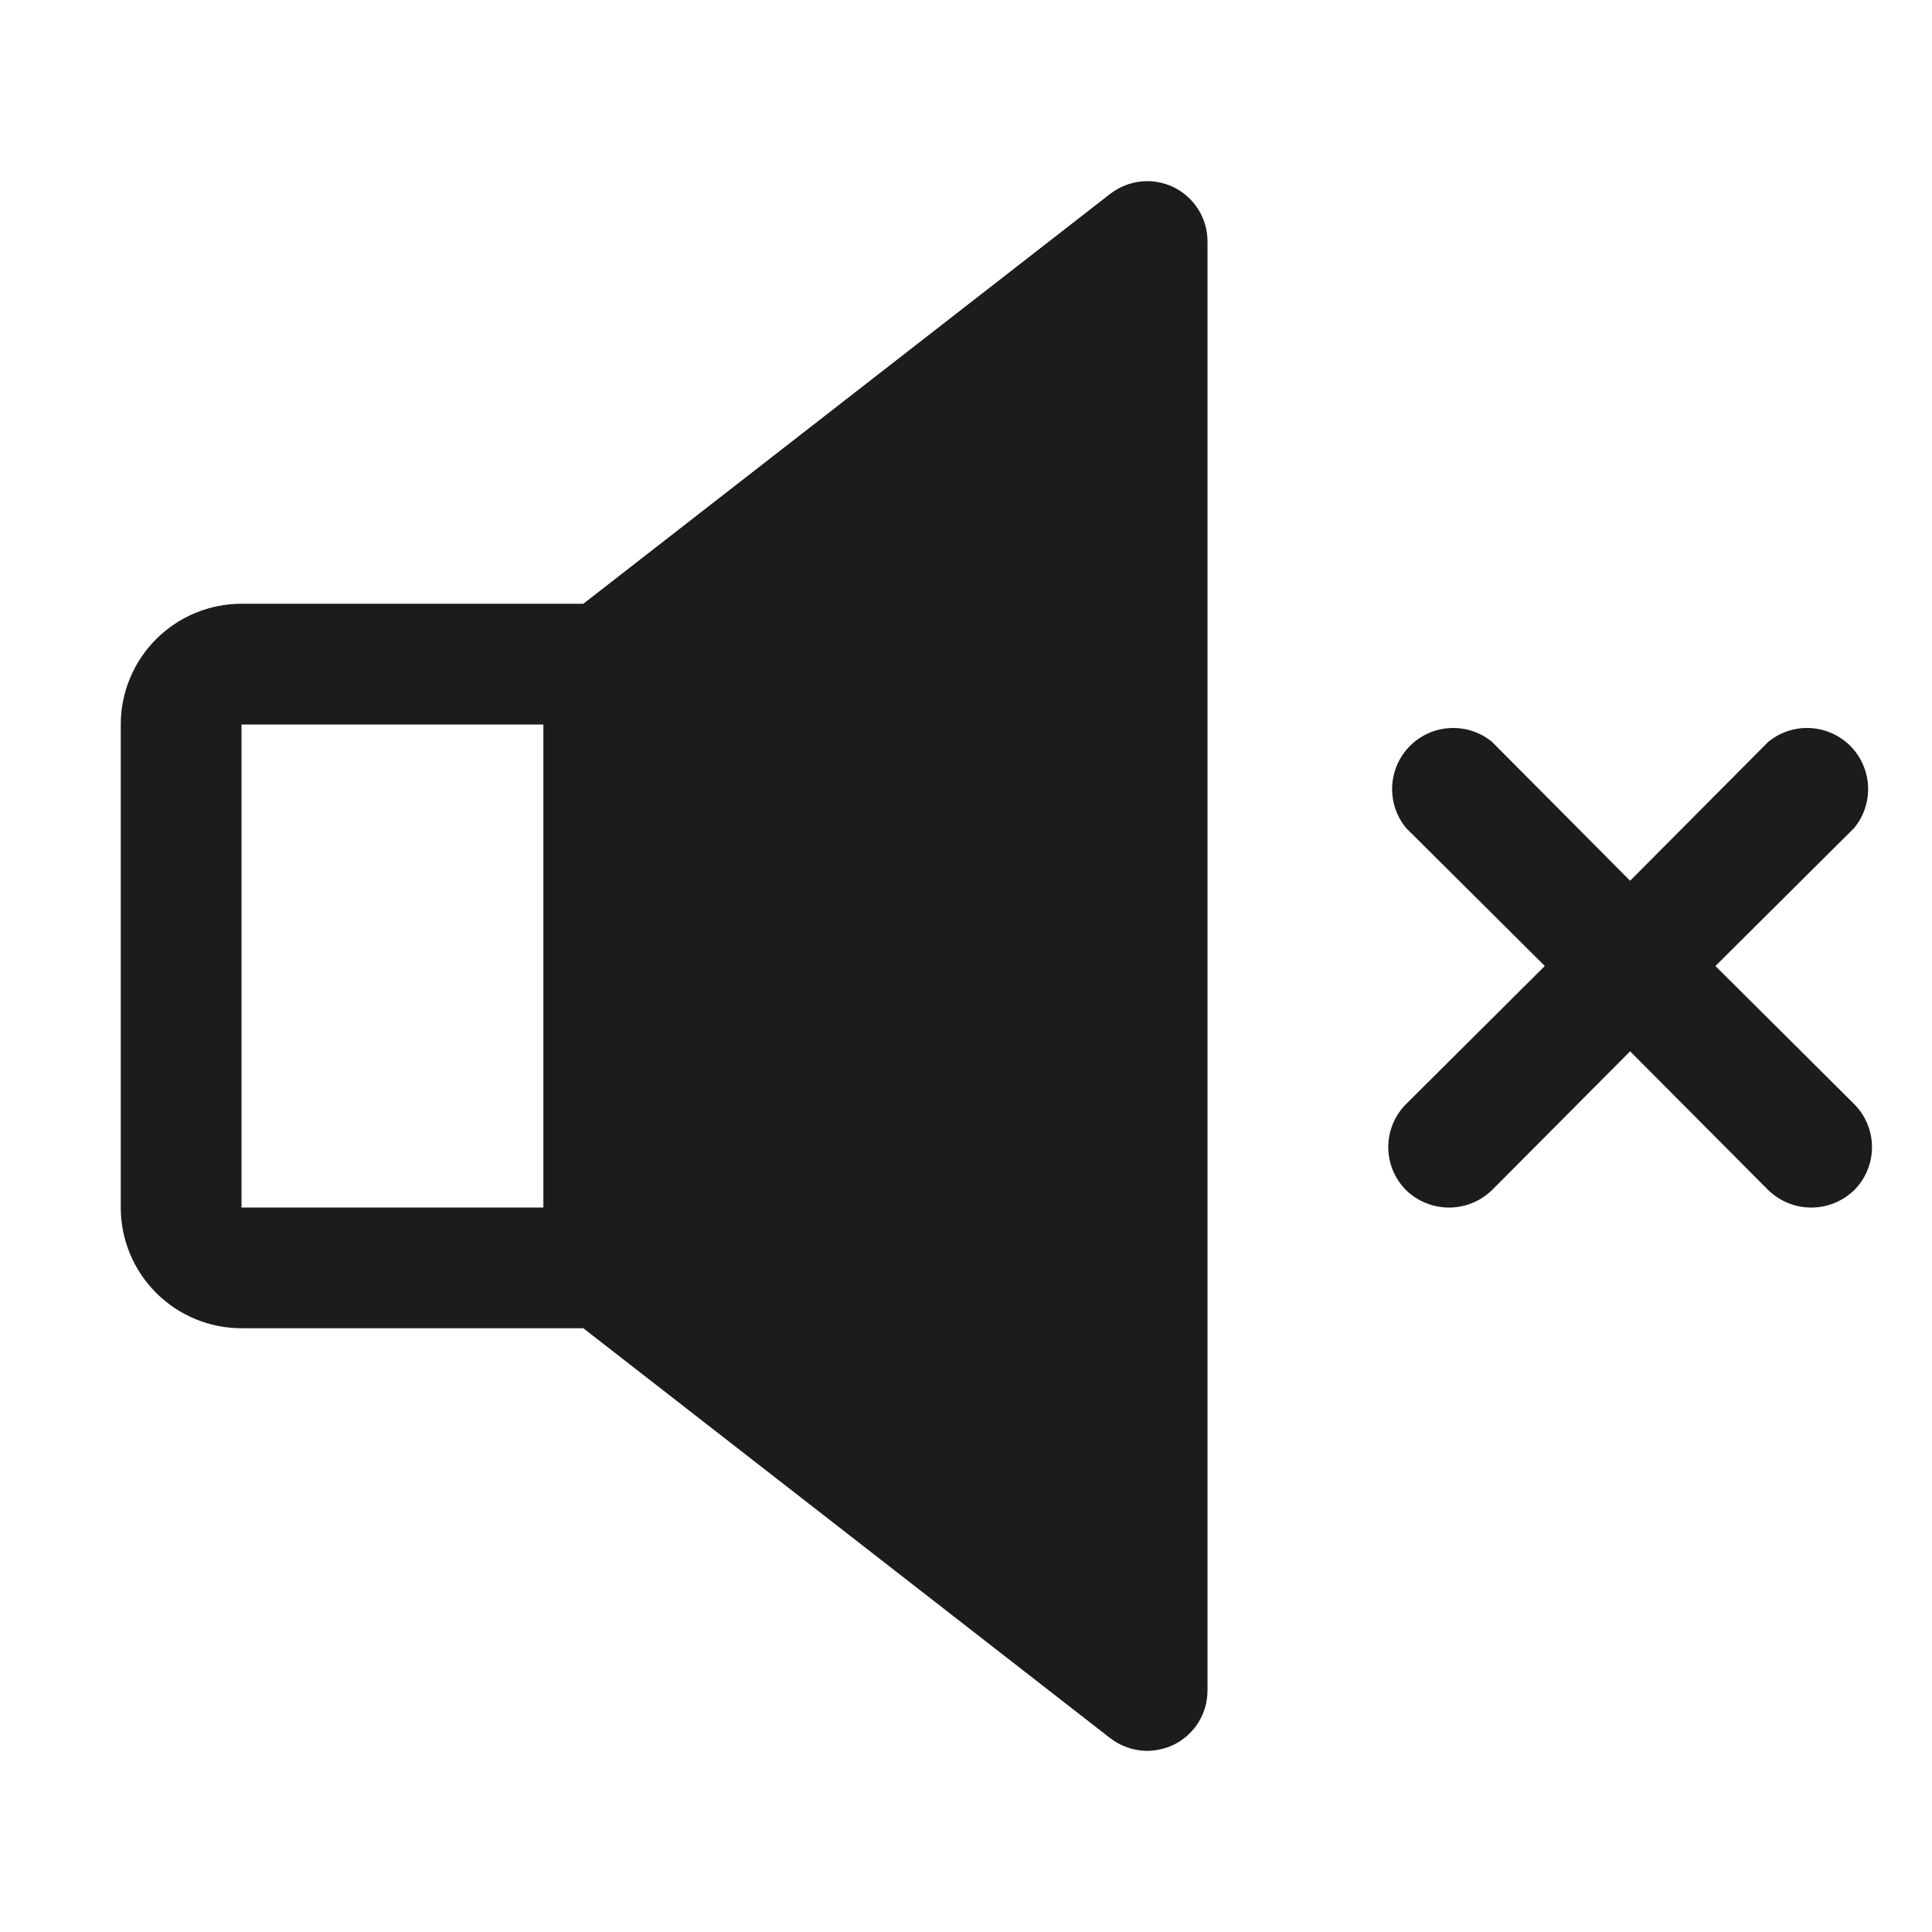 <svg width="32" height="32" viewBox="0 0 32 32" fill="none" xmlns="http://www.w3.org/2000/svg">
<path d="M19.438 3.1C19.269 3.019 19.082 2.986 18.896 3.006C18.711 3.026 18.535 3.098 18.387 3.212L9.662 10H4C3.47 10 2.961 10.211 2.586 10.586C2.211 10.961 2 11.47 2 12V20C2 20.53 2.211 21.039 2.586 21.414C2.961 21.789 3.47 22 4 22H9.662L18.387 28.788C18.563 28.924 18.778 28.998 19 29C19.151 28.998 19.3 28.964 19.438 28.9C19.606 28.818 19.748 28.69 19.848 28.531C19.948 28.372 20 28.188 20 28V4C20 3.812 19.948 3.628 19.848 3.469C19.748 3.31 19.606 3.182 19.438 3.1ZM4 12H9V20H4V12Z" fill="#1C1C1C"/>
<path d="M28.413 16L30.712 13.713C30.872 13.518 30.953 13.271 30.941 13.02C30.929 12.769 30.823 12.532 30.646 12.354C30.468 12.176 30.231 12.071 29.98 12.059C29.729 12.046 29.482 12.128 29.288 12.287L27 14.588L24.712 12.287C24.518 12.128 24.272 12.046 24.02 12.059C23.769 12.071 23.532 12.176 23.354 12.354C23.177 12.532 23.071 12.769 23.059 13.02C23.047 13.271 23.128 13.518 23.288 13.713L25.587 16L23.288 18.288C23.1 18.477 22.994 18.733 22.994 19C22.994 19.267 23.1 19.523 23.288 19.712C23.479 19.897 23.734 20.001 24 20.001C24.266 20.001 24.521 19.897 24.712 19.712L27 17.413L29.288 19.712C29.479 19.897 29.734 20.001 30 20.001C30.266 20.001 30.521 19.897 30.712 19.712C30.9 19.523 31.006 19.267 31.006 19C31.006 18.733 30.9 18.477 30.712 18.288L28.413 16Z" fill="#1C1C1C"/>
</svg>
